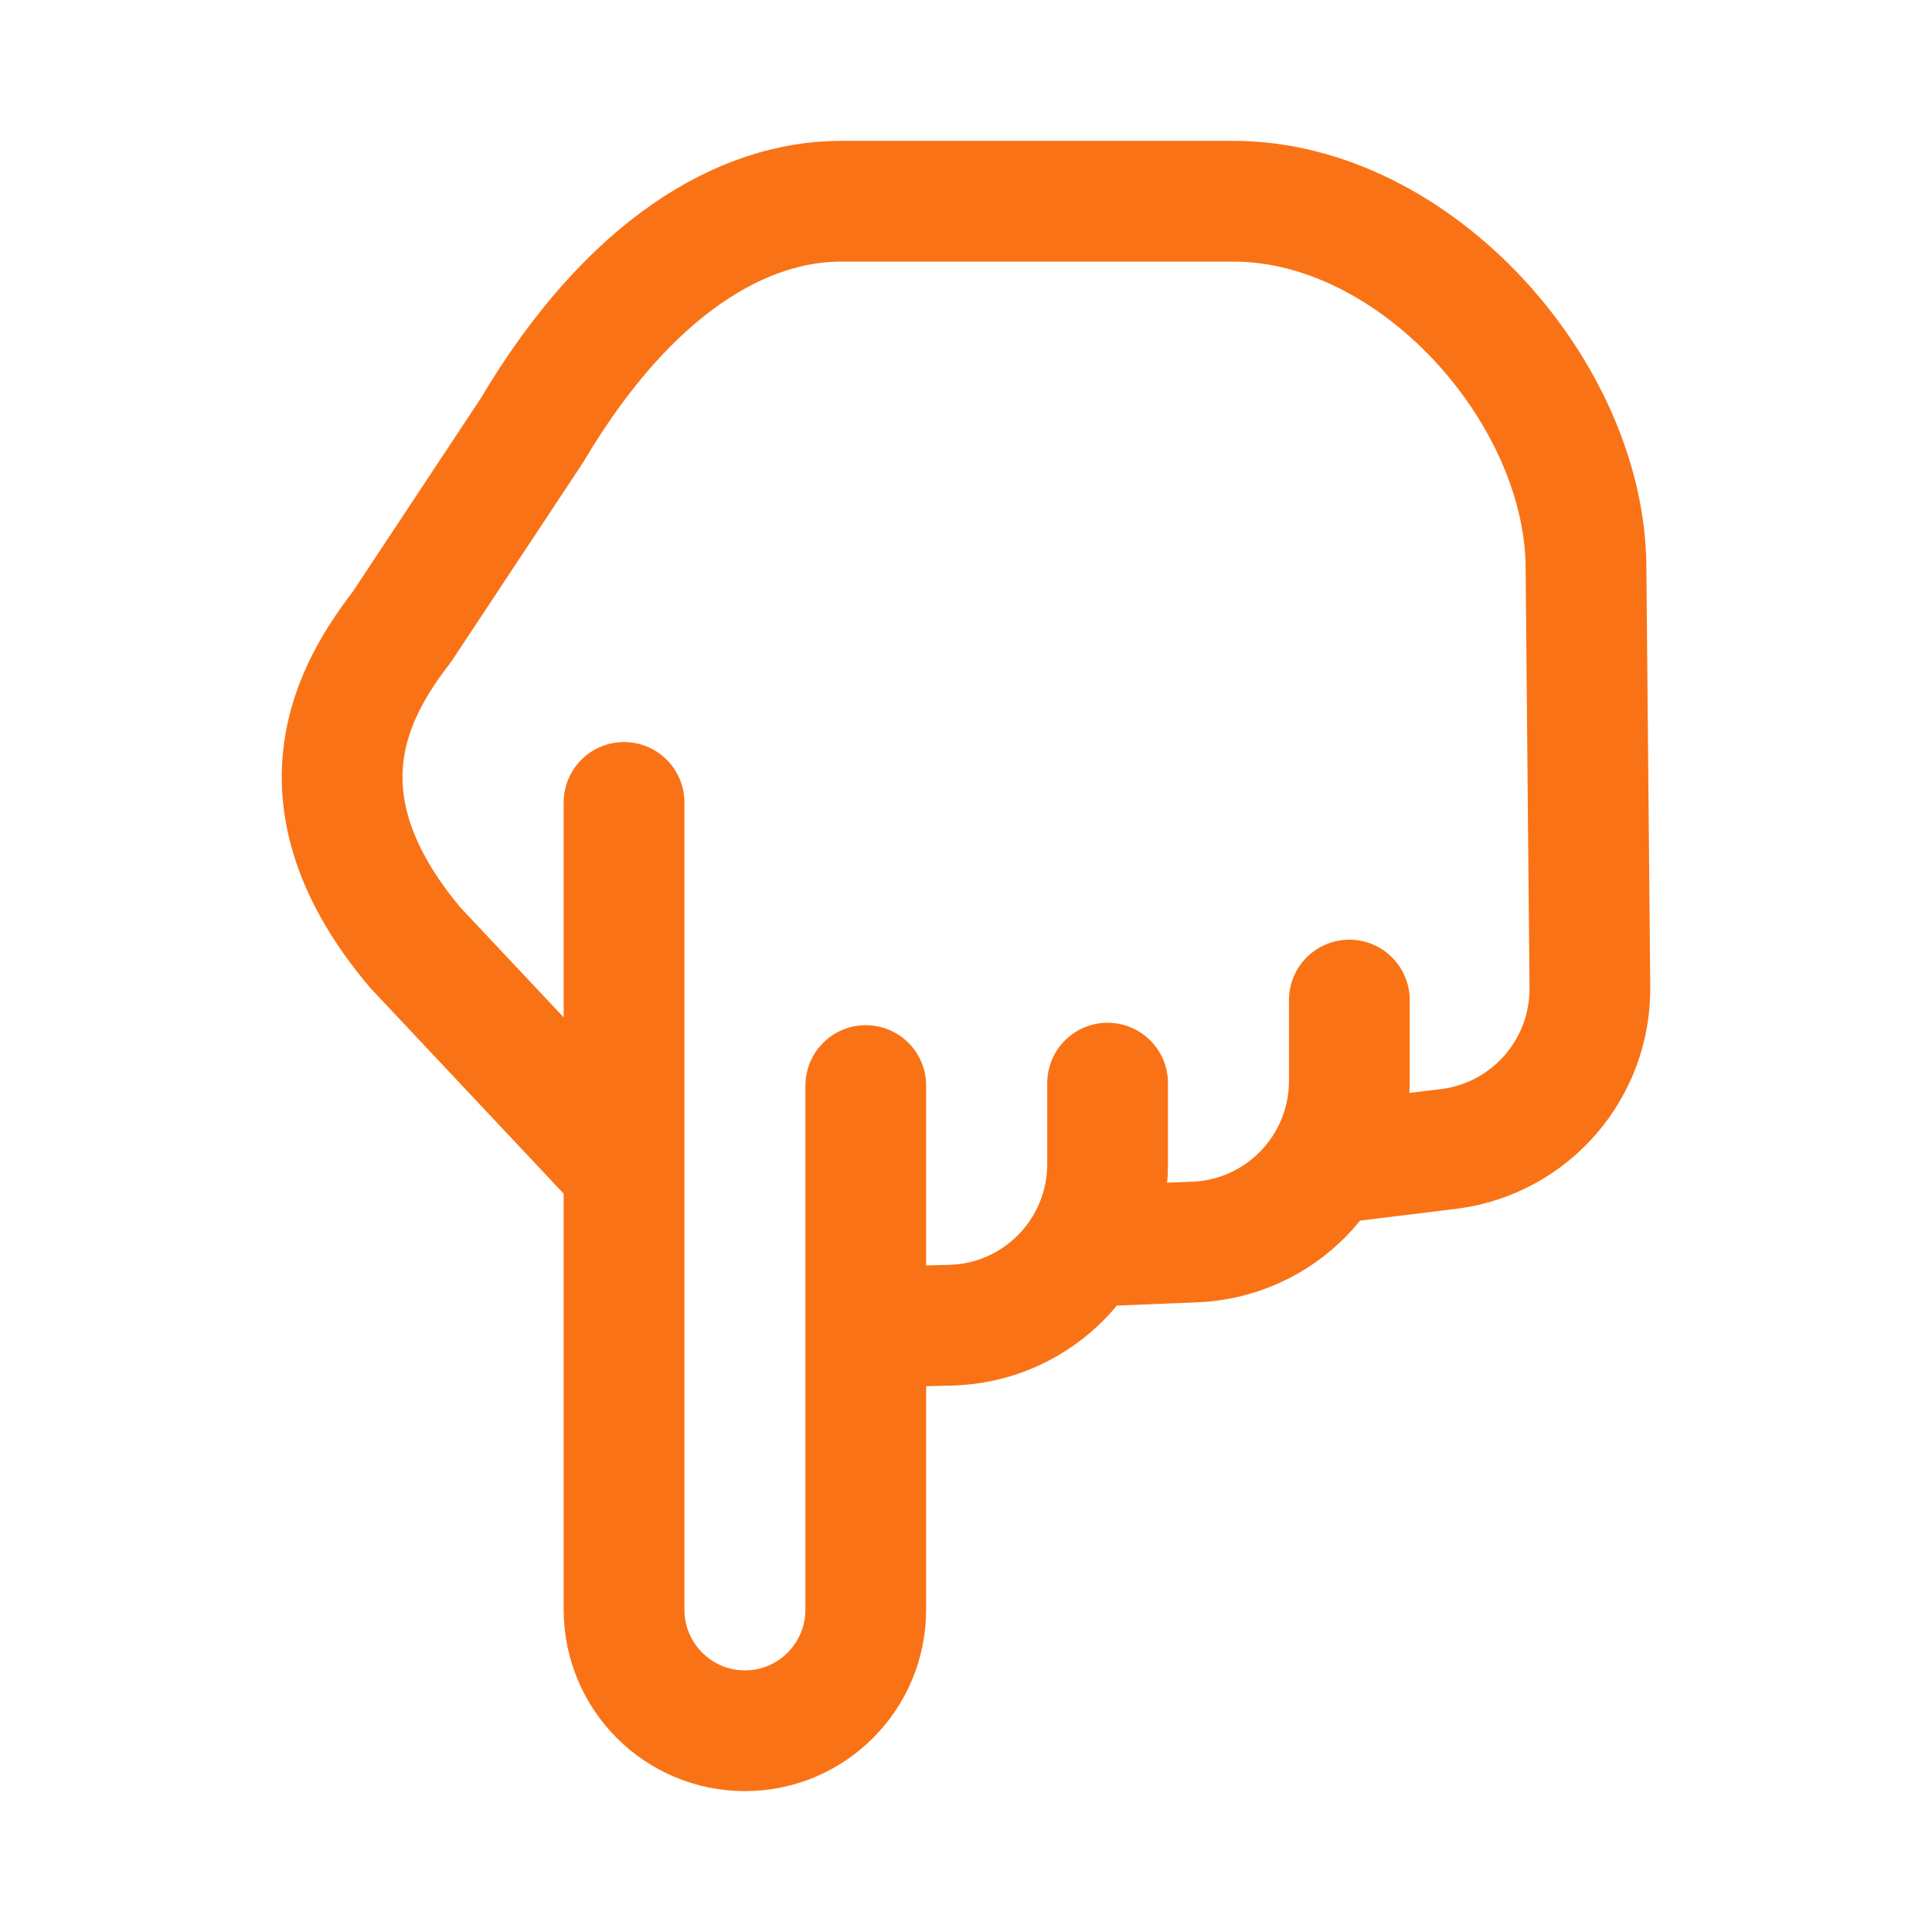 <svg xmlns="http://www.w3.org/2000/svg" viewBox="0 0 24 24" width="24" height="24" color="#f97316" fill="none">
  <path d="M10.755 13.485V19.995C10.755 20.826 10.083 21.5 9.254 21.5C8.424 21.5 7.752 20.826 7.752 19.995V9.968M10.755 16.489L11.81 16.462C12.894 16.435 13.759 15.546 13.759 14.459V13.455M13.478 15.484L14.813 15.43C15.898 15.402 16.762 14.513 16.762 13.427V12.423M16.477 14.459L18.017 14.27C19.016 14.135 19.759 13.276 19.75 12.266L19.702 7.066C19.702 4.882 17.589 2.5 15.323 2.5H10.442C9.25 2.5 7.832 3.281 6.607 5.348L4.993 7.786C4.412 8.542 3.586 9.904 5.158 11.771L7.752 14.531" stroke="currentColor" stroke-width="1.5" stroke-linecap="round" stroke-linejoin="round" />
</svg>
